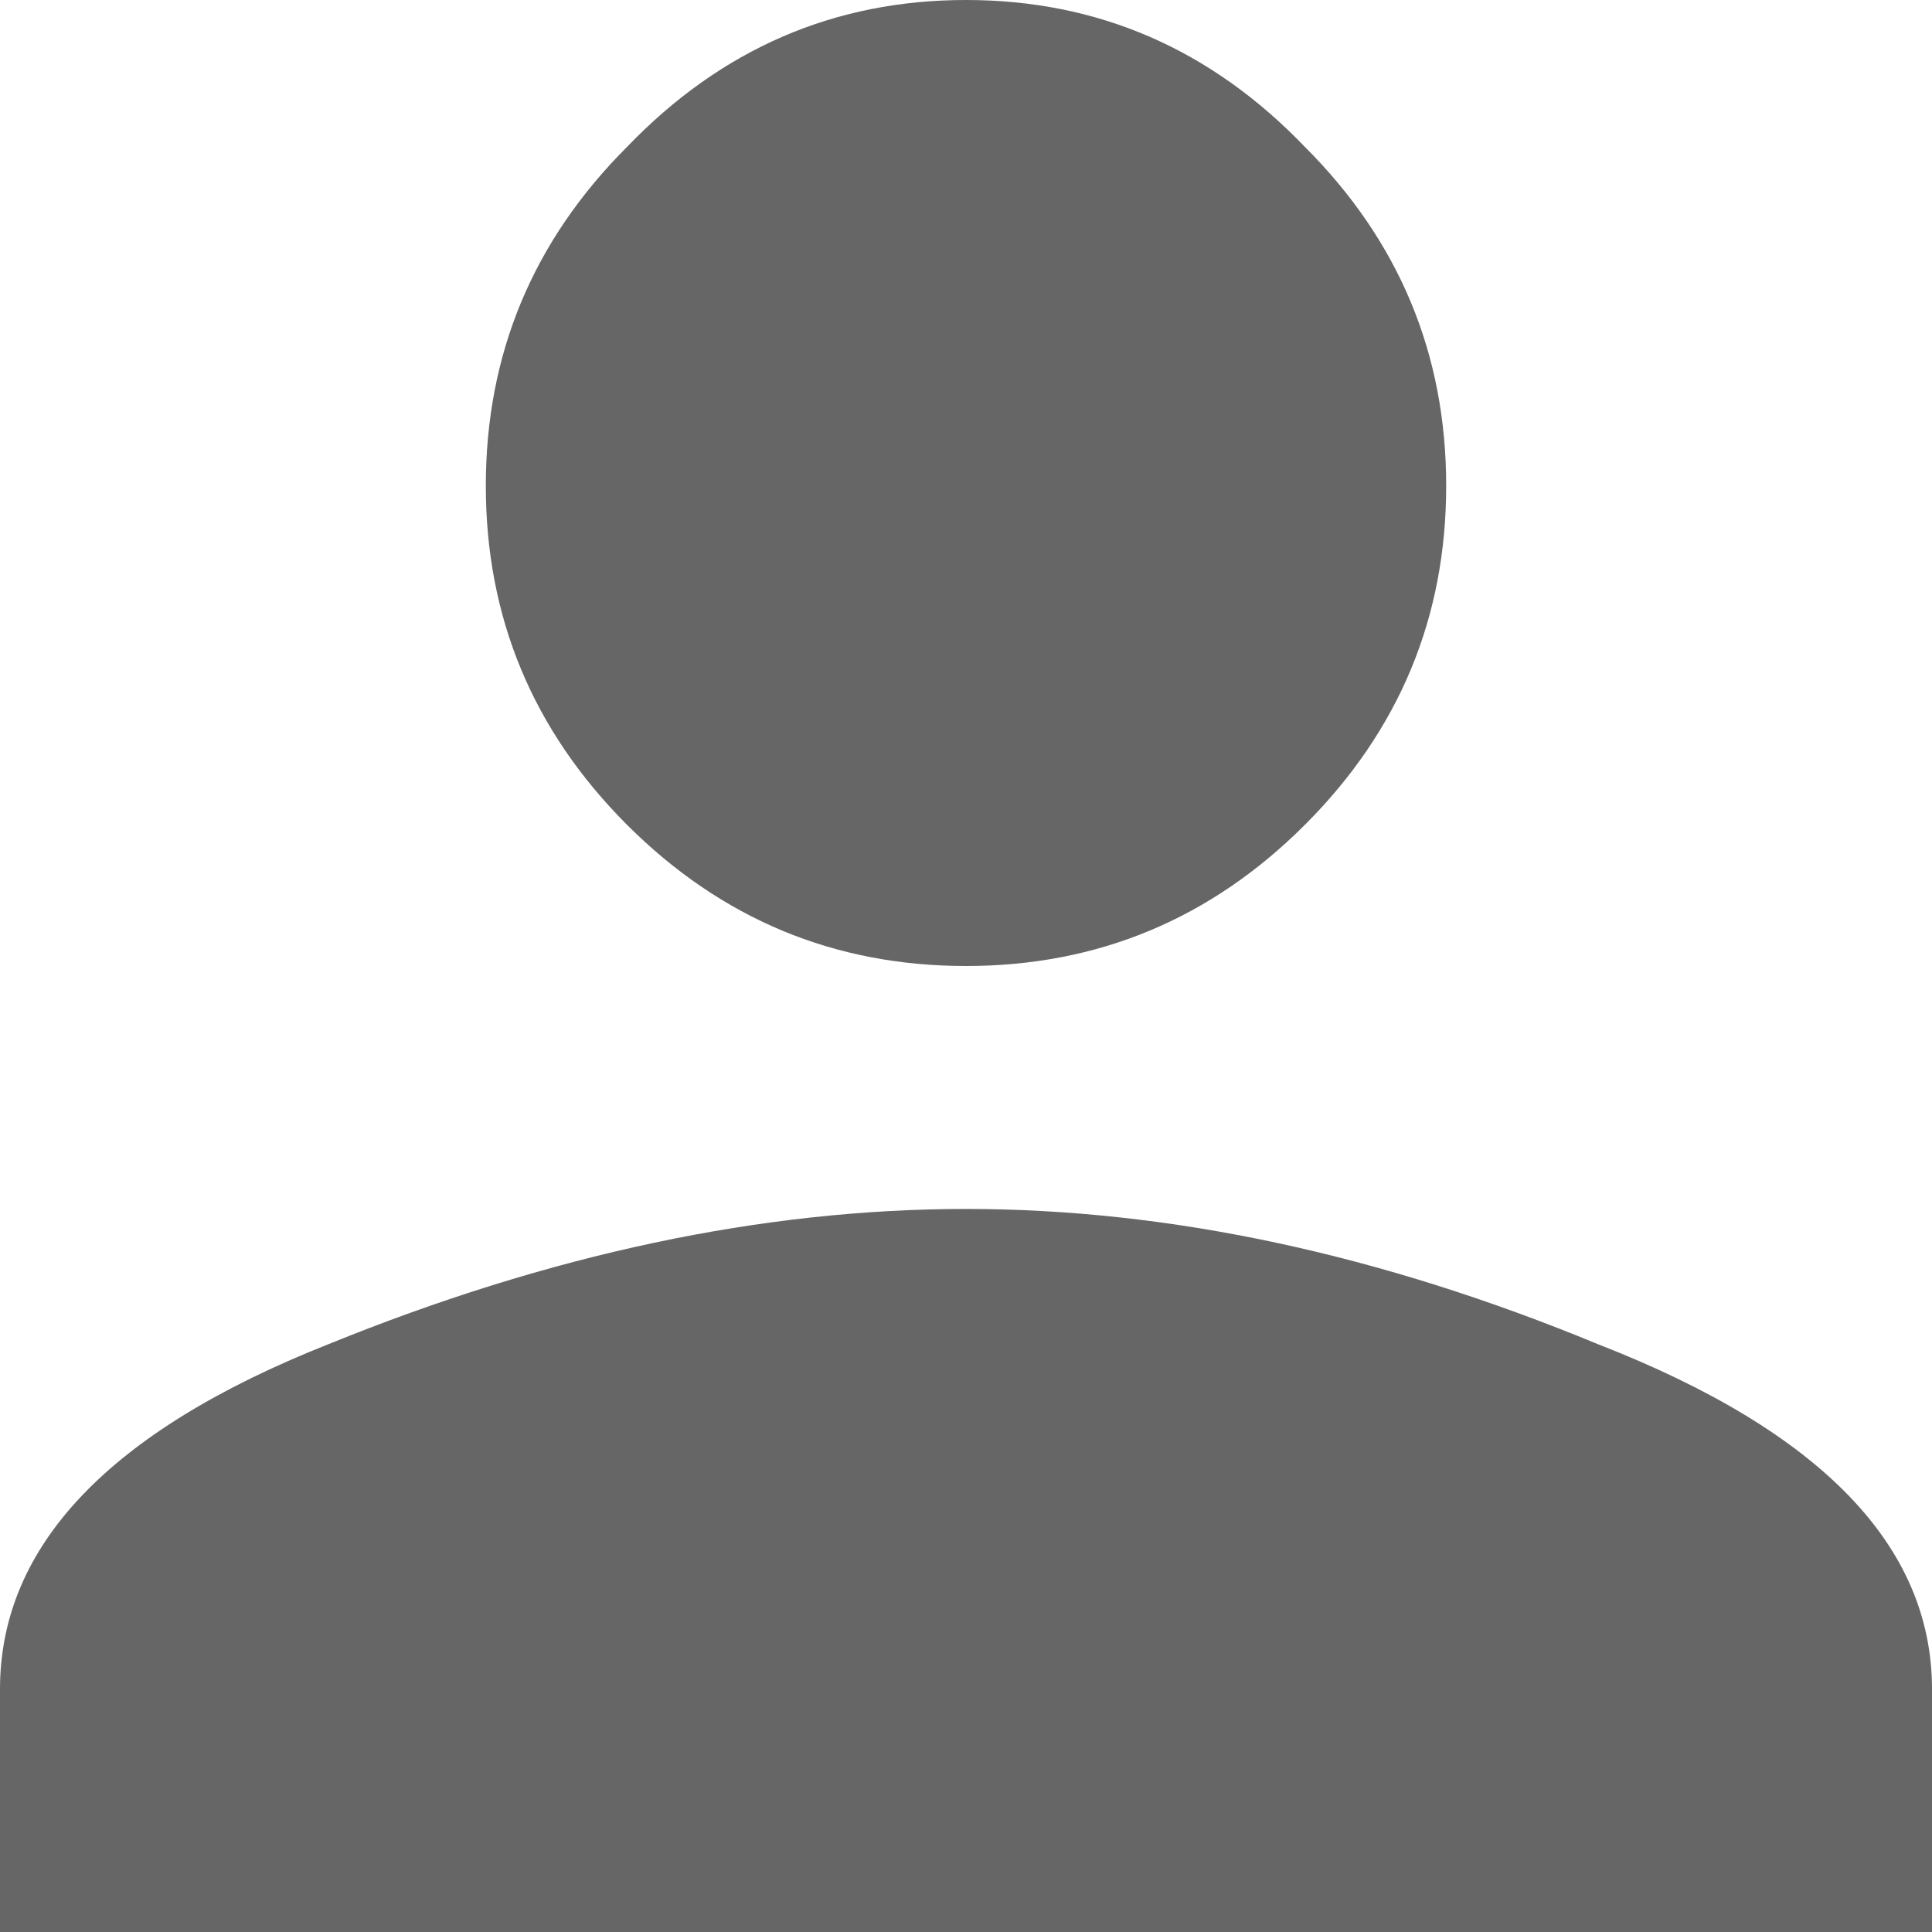 <svg width="24" height="24" viewBox="0 0 24 24" fill="none" xmlns="http://www.w3.org/2000/svg">
<path d="M4.07 16.702C6.83 15.579 9.474 15.018 12 15.018C14.526 15.018 17.146 15.579 19.86 16.702C22.62 17.778 24 19.205 24 20.983V24H0V20.983C0 19.205 1.357 17.778 4.07 16.702ZM16.21 10.246C15.041 11.415 13.637 12 12 12C10.363 12 8.959 11.415 7.789 10.246C6.62 9.076 6.035 7.673 6.035 6.035C6.035 4.398 6.62 2.994 7.789 1.825C8.959 0.608 10.363 0 12 0C13.637 0 15.041 0.608 16.21 1.825C17.38 2.994 17.965 4.398 17.965 6.035C17.965 7.673 17.38 9.076 16.21 10.246Z" fill="#666666"/>
</svg>
